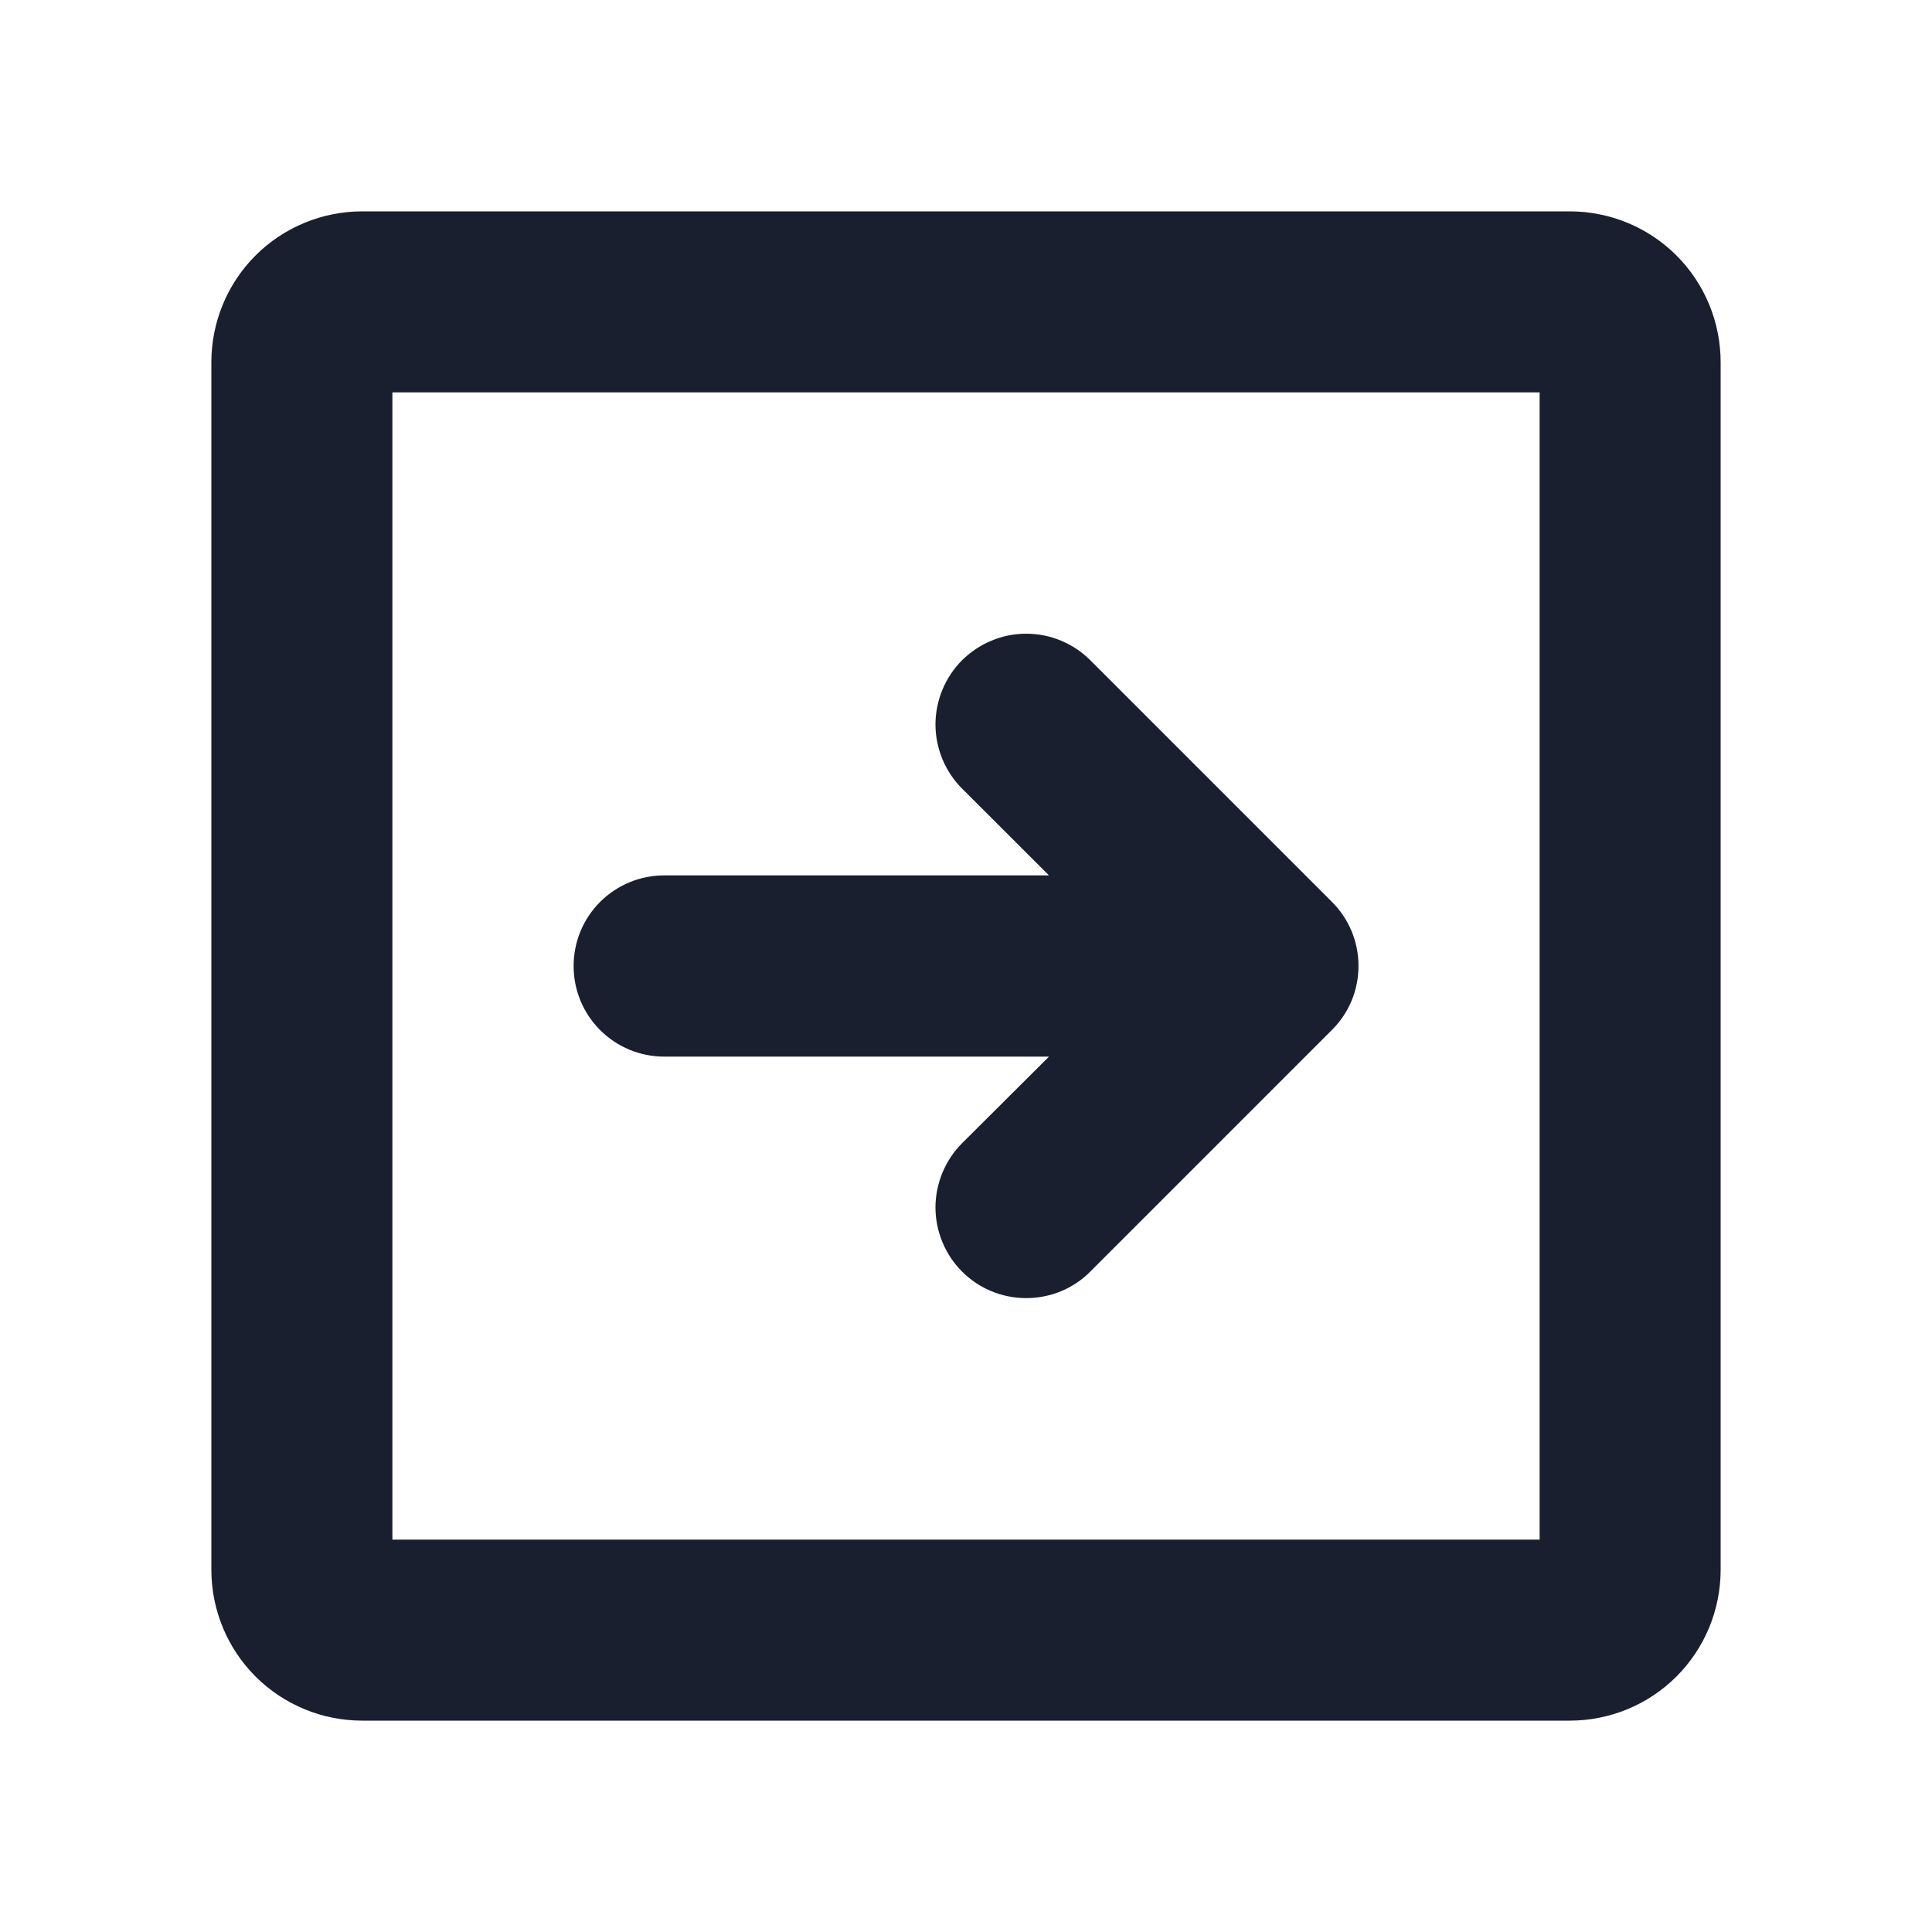 <svg width="20" height="20" viewBox="0 0 20 20" fill="none" xmlns="http://www.w3.org/2000/svg">
<path d="M16.25 2.188H3.75C3.336 2.188 2.938 2.352 2.645 2.645C2.352 2.938 2.188 3.336 2.188 3.75V16.25C2.188 16.664 2.352 17.062 2.645 17.355C2.938 17.648 3.336 17.812 3.75 17.812H16.25C16.664 17.812 17.062 17.648 17.355 17.355C17.648 17.062 17.812 16.664 17.812 16.25V3.75C17.812 3.336 17.648 2.938 17.355 2.645C17.062 2.352 16.664 2.188 16.25 2.188ZM15.938 15.938H4.062V4.062H15.938V15.938ZM5.938 10C5.938 9.751 6.036 9.513 6.212 9.337C6.388 9.161 6.626 9.062 6.875 9.062H10.859L9.959 8.163C9.872 8.076 9.803 7.973 9.756 7.859C9.709 7.745 9.684 7.623 9.684 7.499C9.684 7.376 9.709 7.254 9.756 7.14C9.803 7.026 9.872 6.922 9.959 6.835C10.047 6.748 10.15 6.679 10.264 6.632C10.378 6.584 10.5 6.56 10.623 6.56C10.747 6.56 10.869 6.584 10.983 6.632C11.097 6.679 11.2 6.748 11.287 6.835L13.787 9.335C13.875 9.422 13.944 9.526 13.992 9.64C14.039 9.754 14.063 9.876 14.063 9.999C14.063 10.123 14.039 10.245 13.992 10.359C13.944 10.473 13.875 10.576 13.787 10.663L11.287 13.163C11.2 13.251 11.097 13.32 10.983 13.367C10.869 13.414 10.747 13.438 10.623 13.438C10.5 13.438 10.378 13.414 10.264 13.367C10.15 13.32 10.047 13.251 9.959 13.163C9.872 13.076 9.803 12.973 9.756 12.859C9.709 12.745 9.684 12.623 9.684 12.499C9.684 12.376 9.709 12.254 9.756 12.14C9.803 12.026 9.872 11.922 9.959 11.835L10.859 10.938H6.875C6.626 10.938 6.388 10.839 6.212 10.663C6.036 10.487 5.938 10.249 5.938 10Z" fill="#191F2E"/>
</svg>
